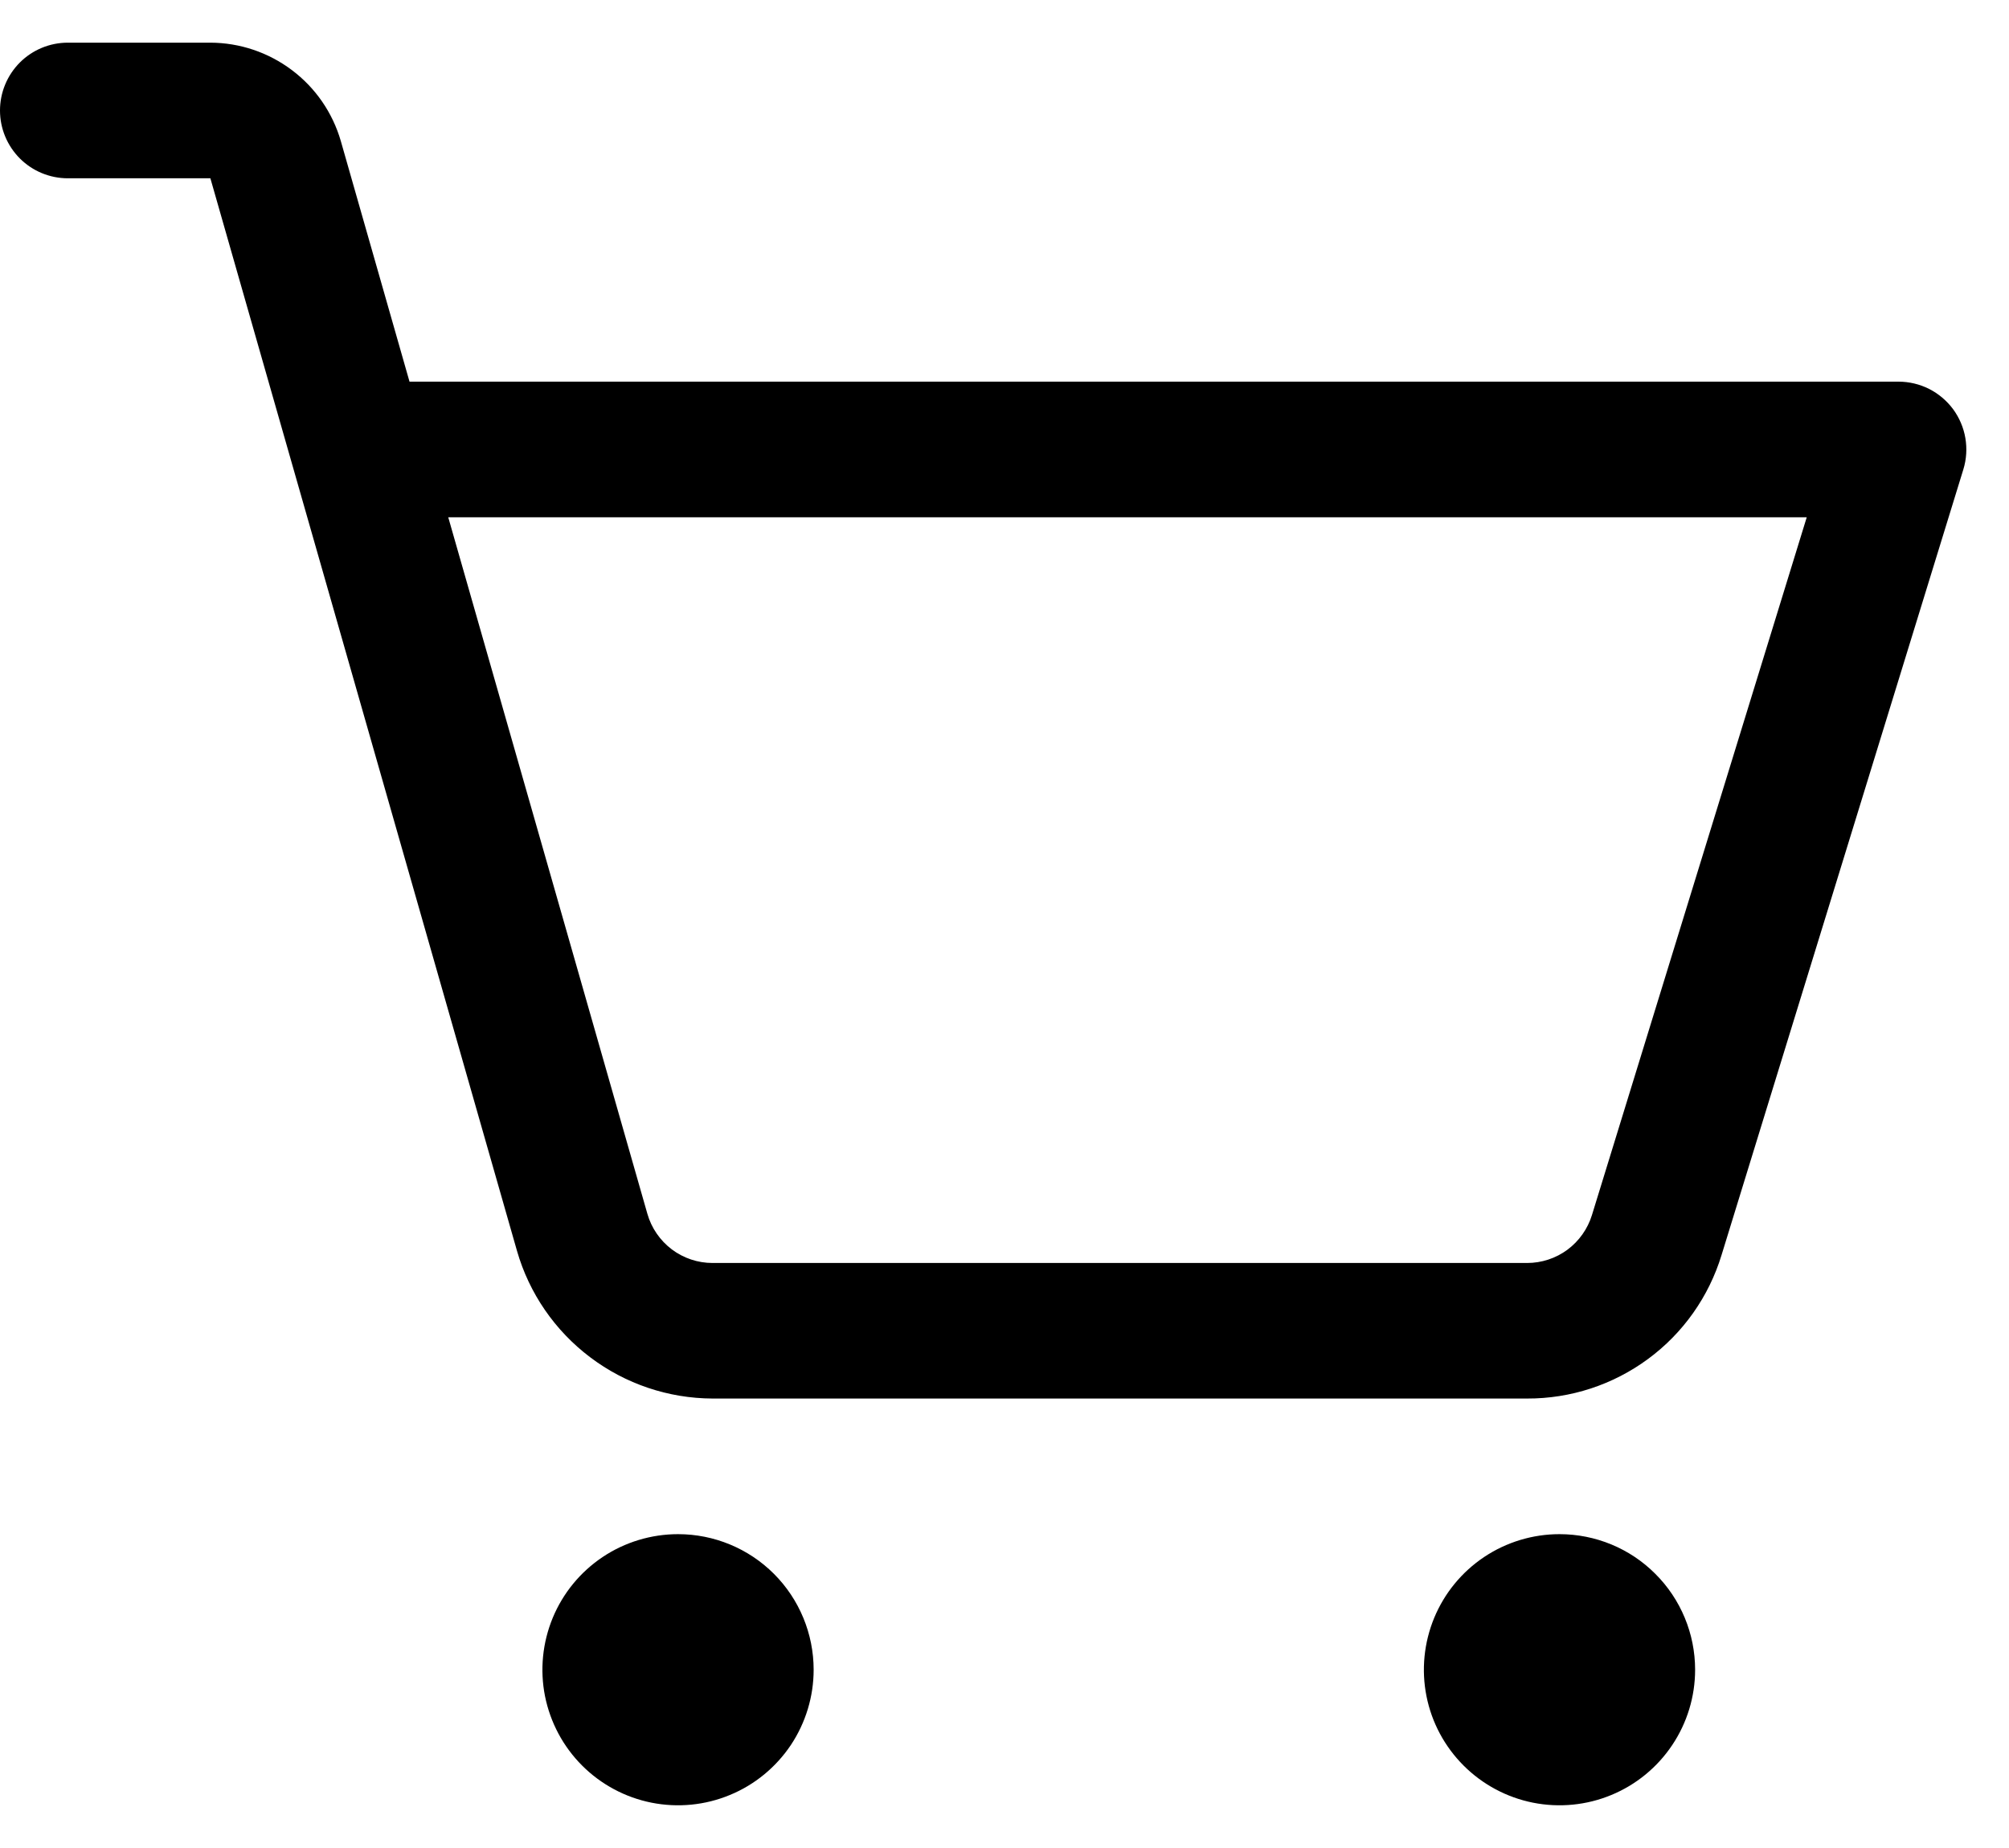 <svg width="25" height="23" viewBox="0 0 25 23" fill="none" xmlns="http://www.w3.org/2000/svg">
<path d="M10.125 20.781C10.125 21.115 10.026 21.441 9.841 21.719C9.655 21.996 9.392 22.213 9.083 22.34C8.775 22.468 8.436 22.501 8.108 22.436C7.781 22.371 7.48 22.21 7.244 21.974C7.008 21.738 6.848 21.438 6.782 21.11C6.717 20.783 6.751 20.444 6.878 20.136C7.006 19.827 7.222 19.564 7.5 19.378C7.777 19.193 8.104 19.094 8.438 19.094C8.885 19.094 9.314 19.271 9.631 19.588C9.947 19.904 10.125 20.334 10.125 20.781ZM19.406 19.094C19.073 19.094 18.746 19.193 18.469 19.378C18.191 19.564 17.975 19.827 17.847 20.136C17.72 20.444 17.686 20.783 17.751 21.11C17.816 21.438 17.977 21.738 18.213 21.974C18.449 22.21 18.75 22.371 19.077 22.436C19.404 22.501 19.744 22.468 20.052 22.34C20.36 22.213 20.624 21.996 20.809 21.719C20.995 21.441 21.094 21.115 21.094 20.781C21.094 20.334 20.916 19.904 20.599 19.588C20.283 19.271 19.854 19.094 19.406 19.094ZM24.432 5.842L21.423 15.62C21.265 16.138 20.945 16.592 20.509 16.913C20.073 17.235 19.545 17.408 19.003 17.406H8.867C8.317 17.404 7.783 17.224 7.345 16.893C6.906 16.562 6.586 16.098 6.434 15.57L2.618 2.219H0.844C0.62 2.219 0.405 2.13 0.247 1.972C0.089 1.813 0 1.599 0 1.375C0 1.151 0.089 0.937 0.247 0.778C0.405 0.62 0.62 0.531 0.844 0.531H2.618C2.984 0.532 3.34 0.652 3.633 0.873C3.926 1.093 4.139 1.403 4.241 1.755L5.096 4.75H23.625C23.757 4.75 23.887 4.781 24.005 4.84C24.123 4.9 24.225 4.986 24.304 5.092C24.382 5.198 24.435 5.322 24.457 5.452C24.479 5.582 24.471 5.715 24.432 5.842ZM22.483 6.438H5.578L8.056 15.107C8.106 15.283 8.213 15.438 8.359 15.549C8.505 15.659 8.683 15.719 8.867 15.719H19.003C19.184 15.719 19.36 15.661 19.505 15.554C19.65 15.446 19.757 15.295 19.81 15.123L22.483 6.438Z" fill="black"/>
</svg>
